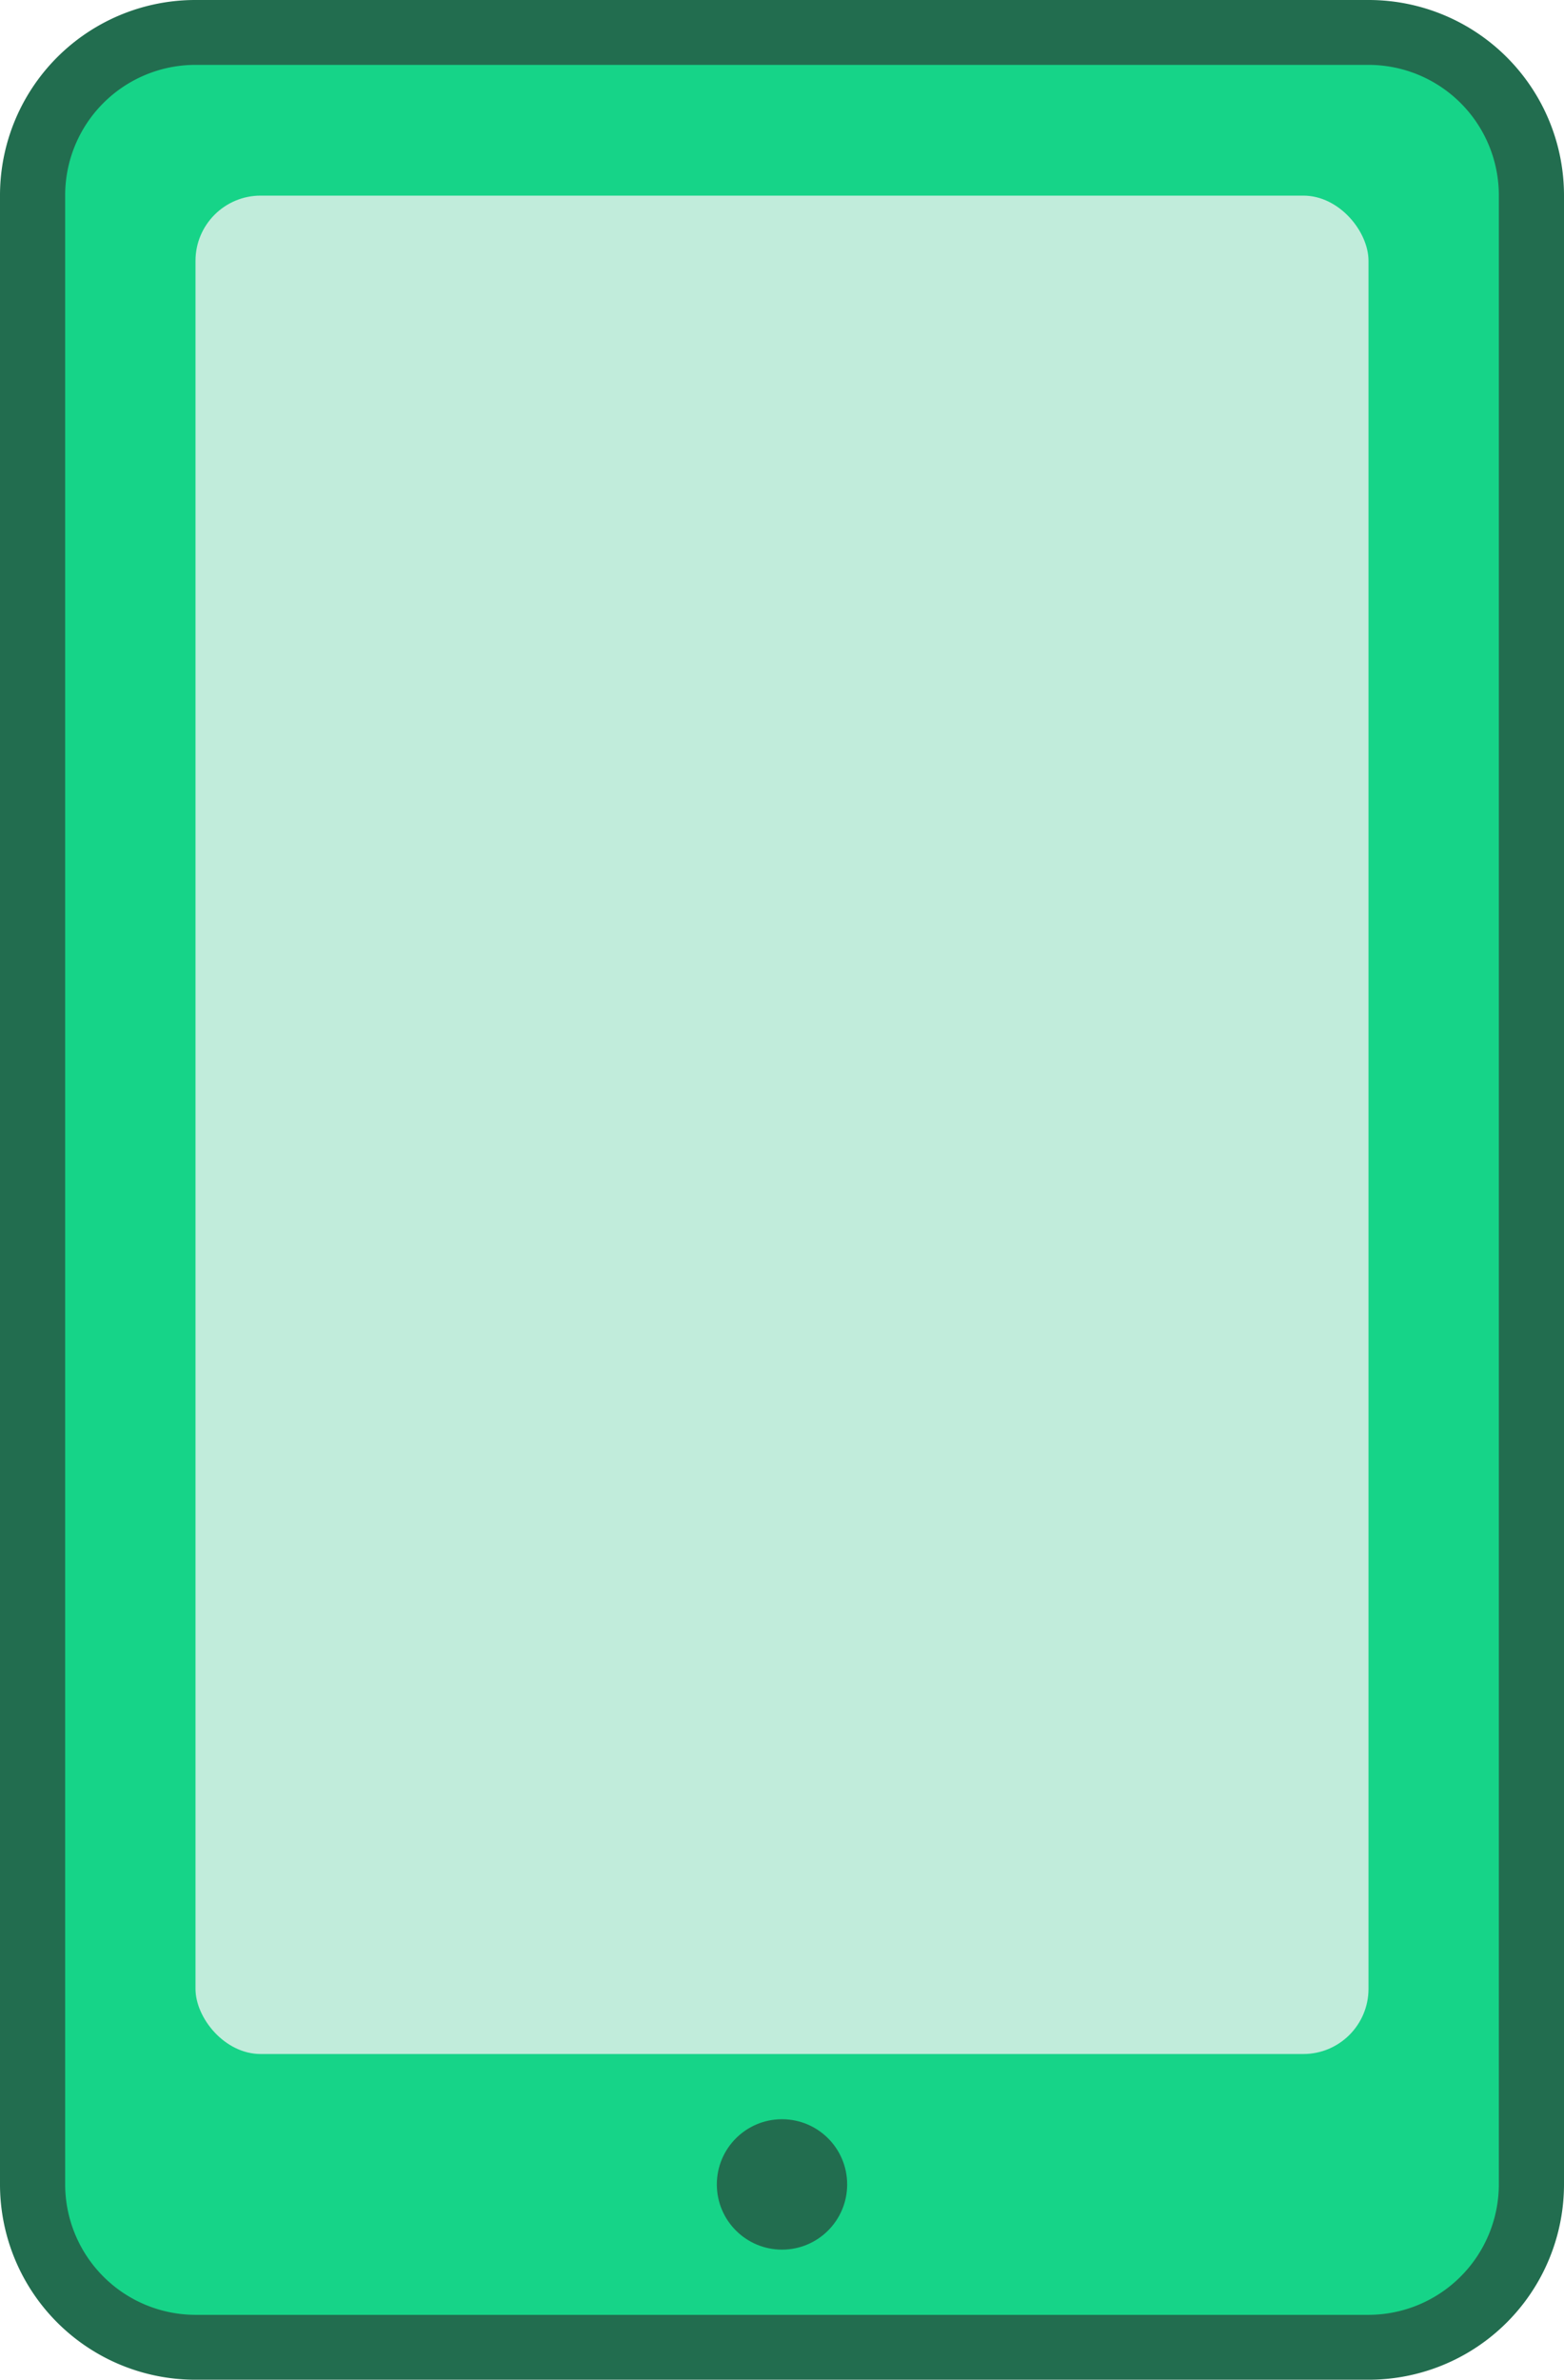 <svg id="_2" data-name="2" xmlns="http://www.w3.org/2000/svg" width="48" height="73" viewBox="0 0 48 73">
<defs>
    <style>
      .cls-1, .cls-4 {
        fill: #226d4f;
      }

      .cls-1, .cls-2 {
        fill-rule: evenodd;
      }

      .cls-2 {
        fill: #16d488;
      }

      .cls-3 {
        fill: #c1ecdb;
      }
    </style>
  </defs>
  <path class="cls-1" d="M781,5201h36a5.994,5.994,0,0,1,6,5.99V5268a5.994,5.994,0,0,1-6,5.99H781a5.994,5.994,0,0,1-6-5.99v-61.01A5.994,5.994,0,0,1,781,5201Z" transform="translate(-775 -5201)"/>
  <path class="cls-2" d="M781,5202.99h36a4,4,0,0,1,4,4V5268a4.006,4.006,0,0,1-4,4H781a4.006,4.006,0,0,1-4-4v-61.01A4,4,0,0,1,781,5202.99Z" transform="translate(-775 -5201)"/>
  <rect class="cls-3" x="6" y="6" width="36" height="57" rx="2" ry="2"/>
  <circle class="cls-4" cx="24" cy="67" r="2"/>
</svg>

